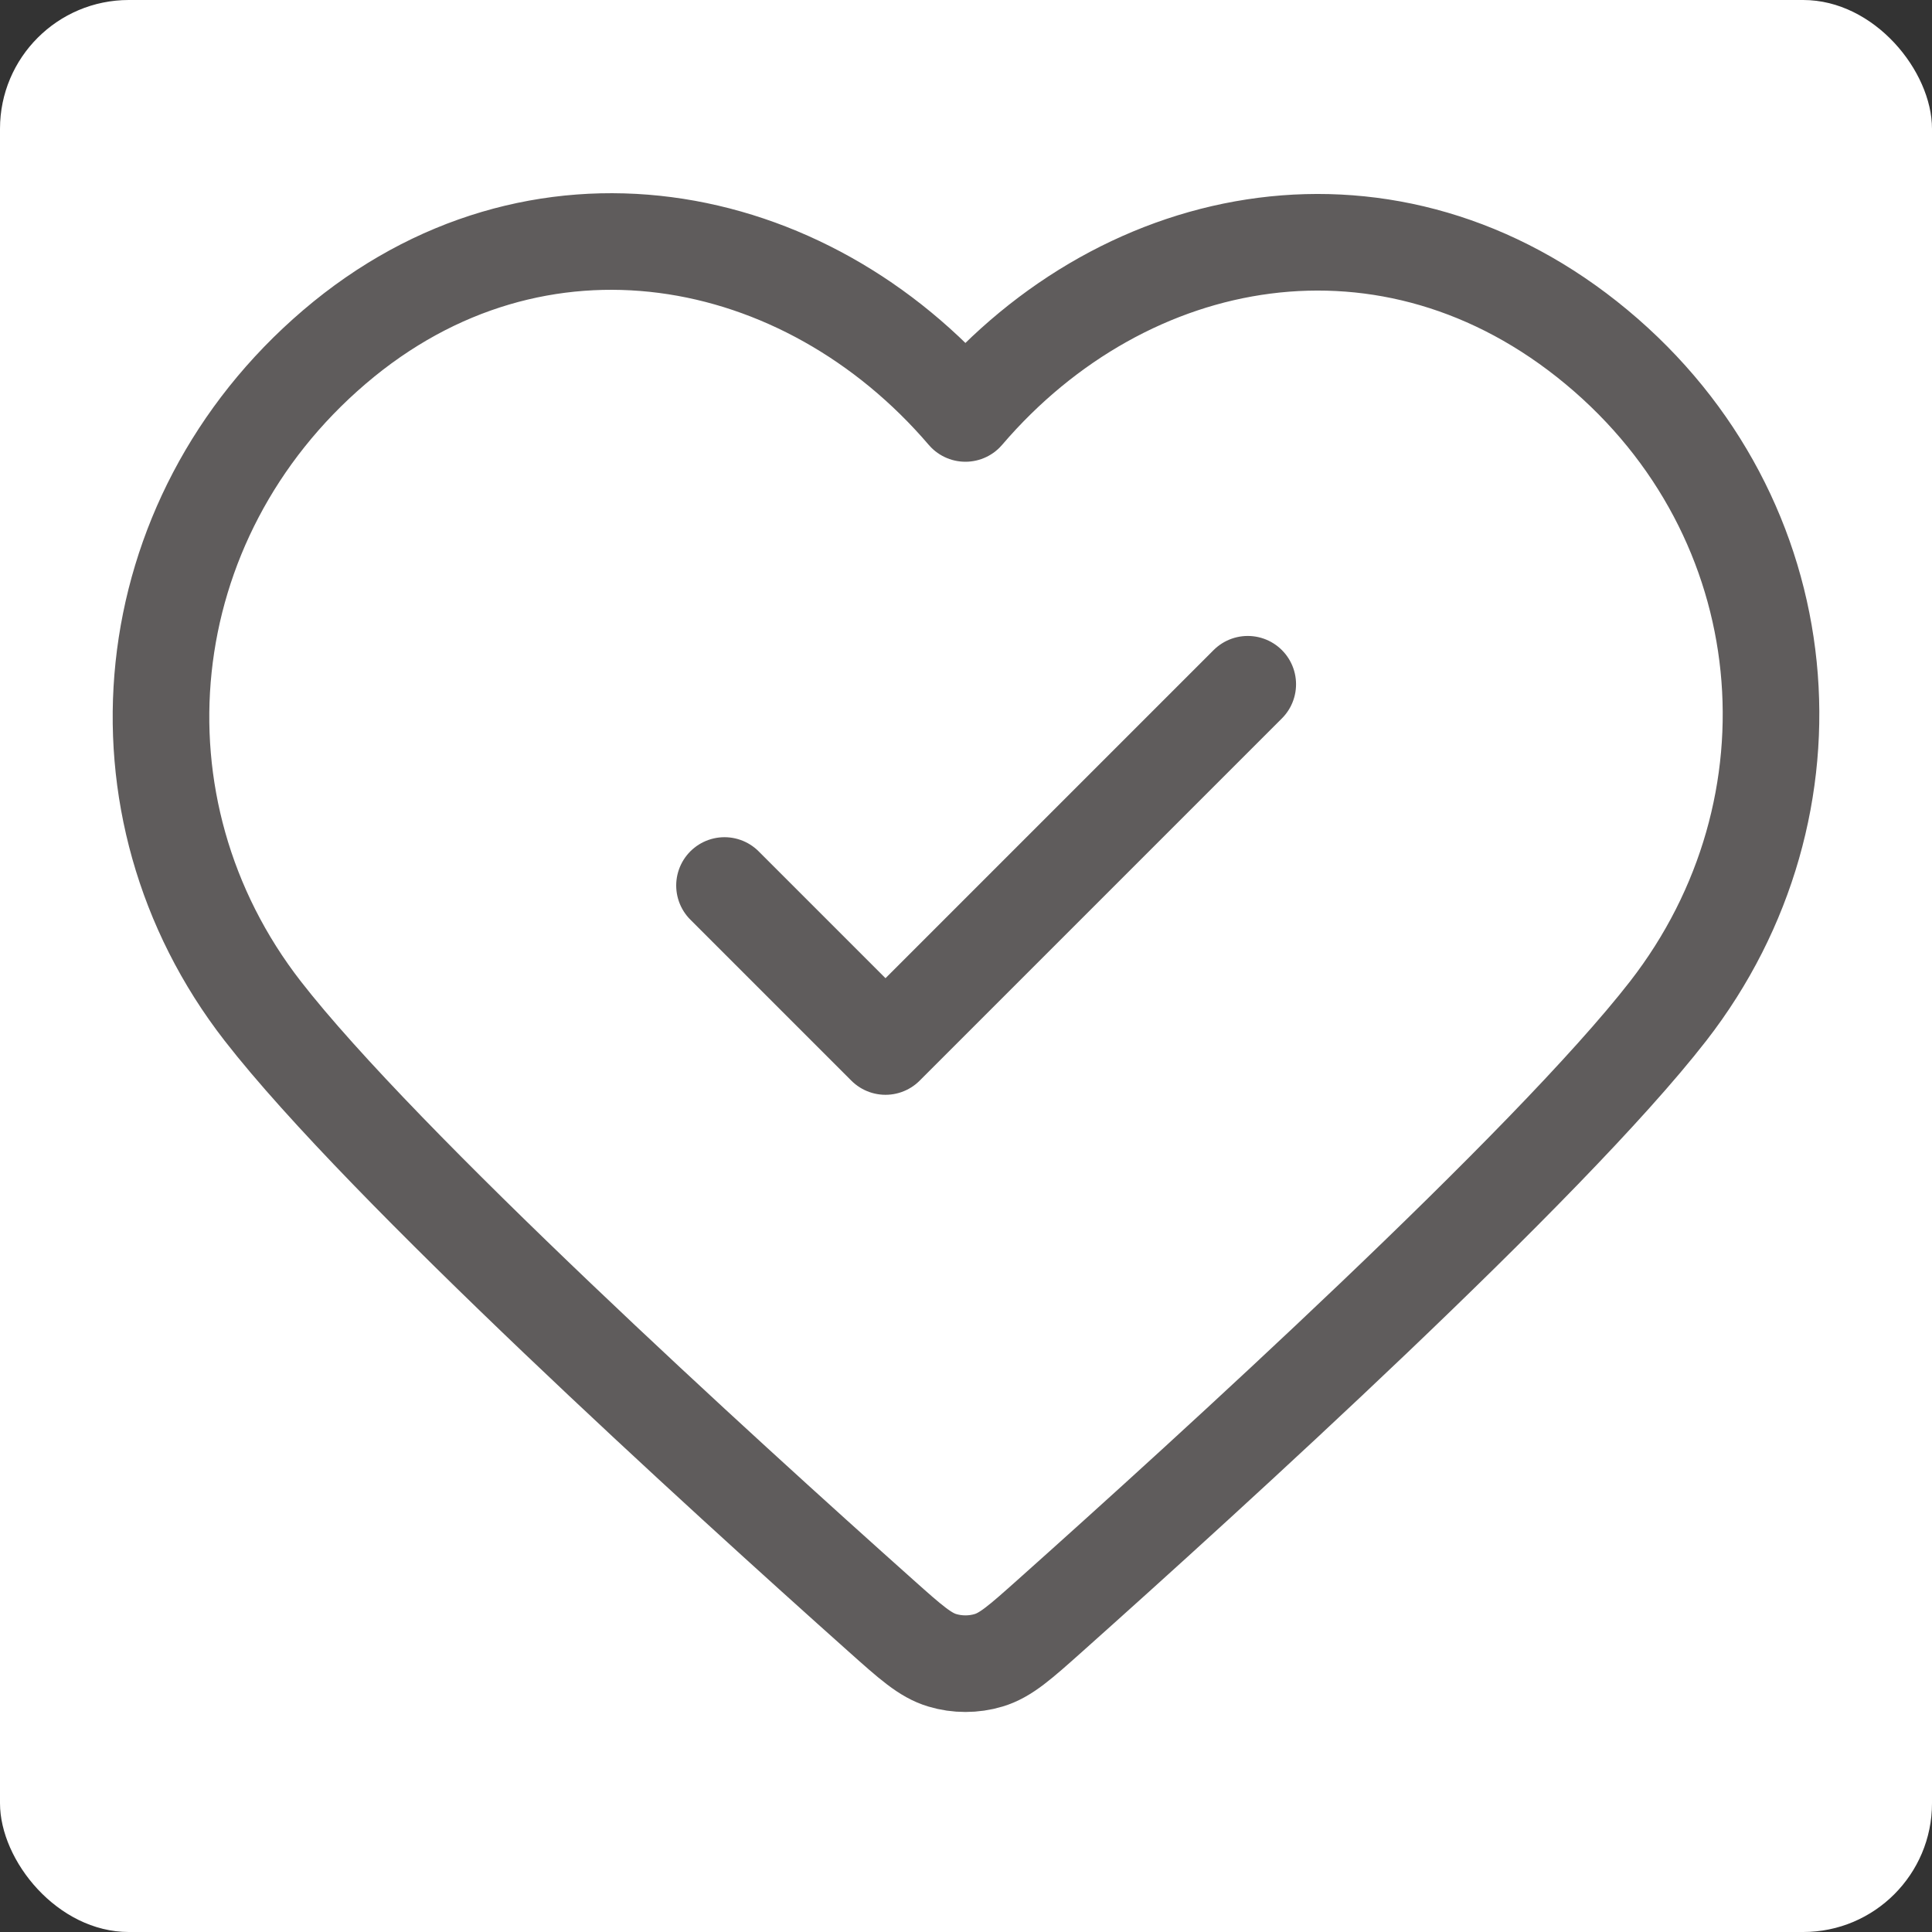 <svg width="30" height="30" viewBox="0 0 30 30" fill="none" xmlns="http://www.w3.org/2000/svg">
<rect x="0" y="0" width="30" height="30" fill="#333333" stroke="none"/>
<rect width="30" height="30" rx="2" fill="white"/>
<path d="M11.25 13.75L13.75 16.25L19.375 10.625M14.991 6.42C12.492 3.498 8.325 2.712 5.193 5.388C2.062 8.063 1.621 12.536 4.08 15.7C5.938 18.091 11.214 22.889 13.685 25.094C14.139 25.499 14.366 25.702 14.632 25.781C14.863 25.851 15.12 25.851 15.351 25.781C15.617 25.702 15.844 25.499 16.298 25.094C18.769 22.889 24.045 18.091 25.903 15.7C28.362 12.536 27.975 8.035 24.79 5.388C21.604 2.74 17.491 3.498 14.991 6.42Z" stroke="#5F5C5C" stroke-width="1.5" stroke-linecap="round" stroke-linejoin="round"/>
</svg>
